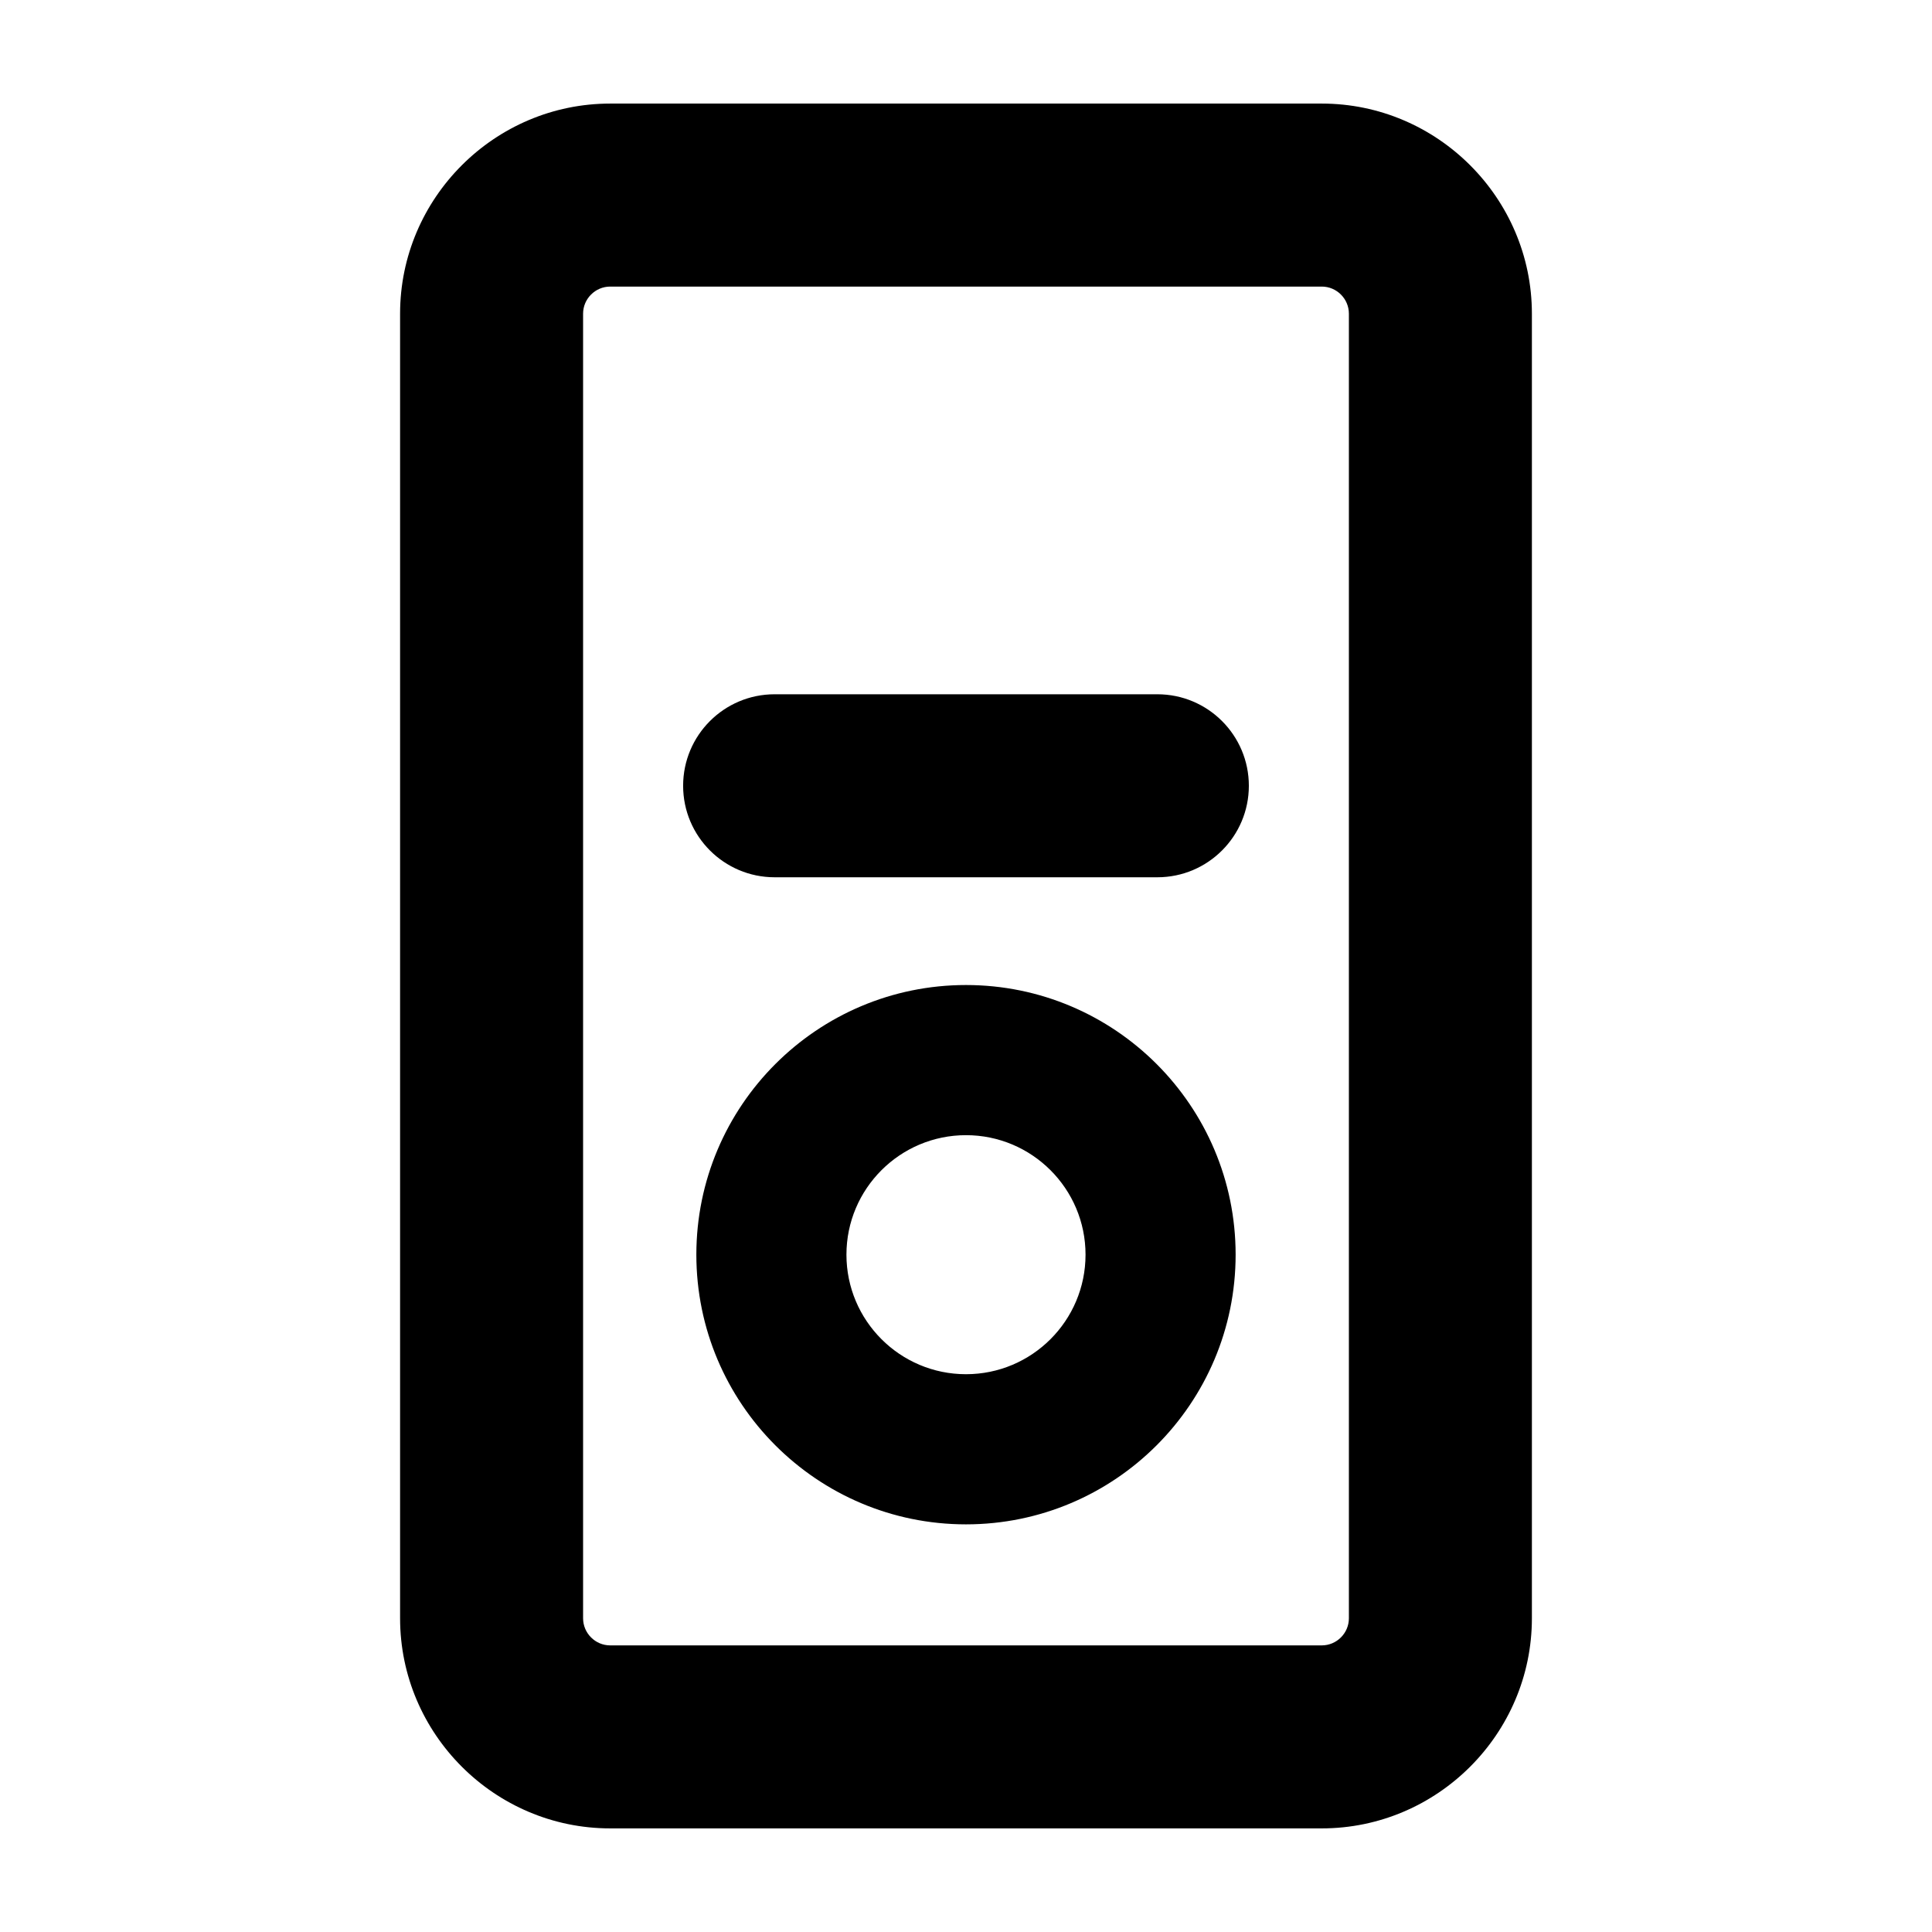 <svg clip-rule="evenodd" fill-rule="evenodd" stroke-linejoin="round" stroke-miterlimit="2" viewBox="0 0 800 800" xmlns="http://www.w3.org/2000/svg">
  <defs>
    <style type="text/css" id="current-color-scheme">.ColorScheme-Highlight { color:#000000; }</style>
  </defs><path class="ColorScheme-Highlight" fill="currentColor" d="m17 30.543h-12c-1.949 0-3.543-1.594-3.543-3.543v-22c0-1.949 1.594-3.543 3.543-3.543h12c1.949 0 3.543 1.594 3.543 3.543v22c0 1.949-1.594 3.543-3.543 3.543zm0-3.086c.251 0 .457-.206.457-.457v-22c0-.251-.206-.457-.457-.457h-12c-.251 0-.457.206-.457.457v22c0 .251.206.457.457.457zm-2.773-16.039c.852 0 1.543.691 1.543 1.543 0 .851-.691 1.543-1.543 1.543h-6.454c-.852 0-1.543-.692-1.543-1.543 0-.852.691-1.543 1.543-1.543zm-3.227 4.903c2.51 0 4.547 2.038 4.547 4.547 0 2.51-2.037 4.548-4.547 4.548s-4.547-2.038-4.547-4.548c0-2.509 2.037-4.547 4.547-4.547zm0 2.532c-1.112 0-2.016.903-2.016 2.015 0 1.113.904 2.016 2.016 2.016s2.016-.903 2.016-2.016c0-1.112-.904-2.015-2.016-2.015z" transform="matrix(24.555 0 0 24.555 129.89 7.113)"/></svg>